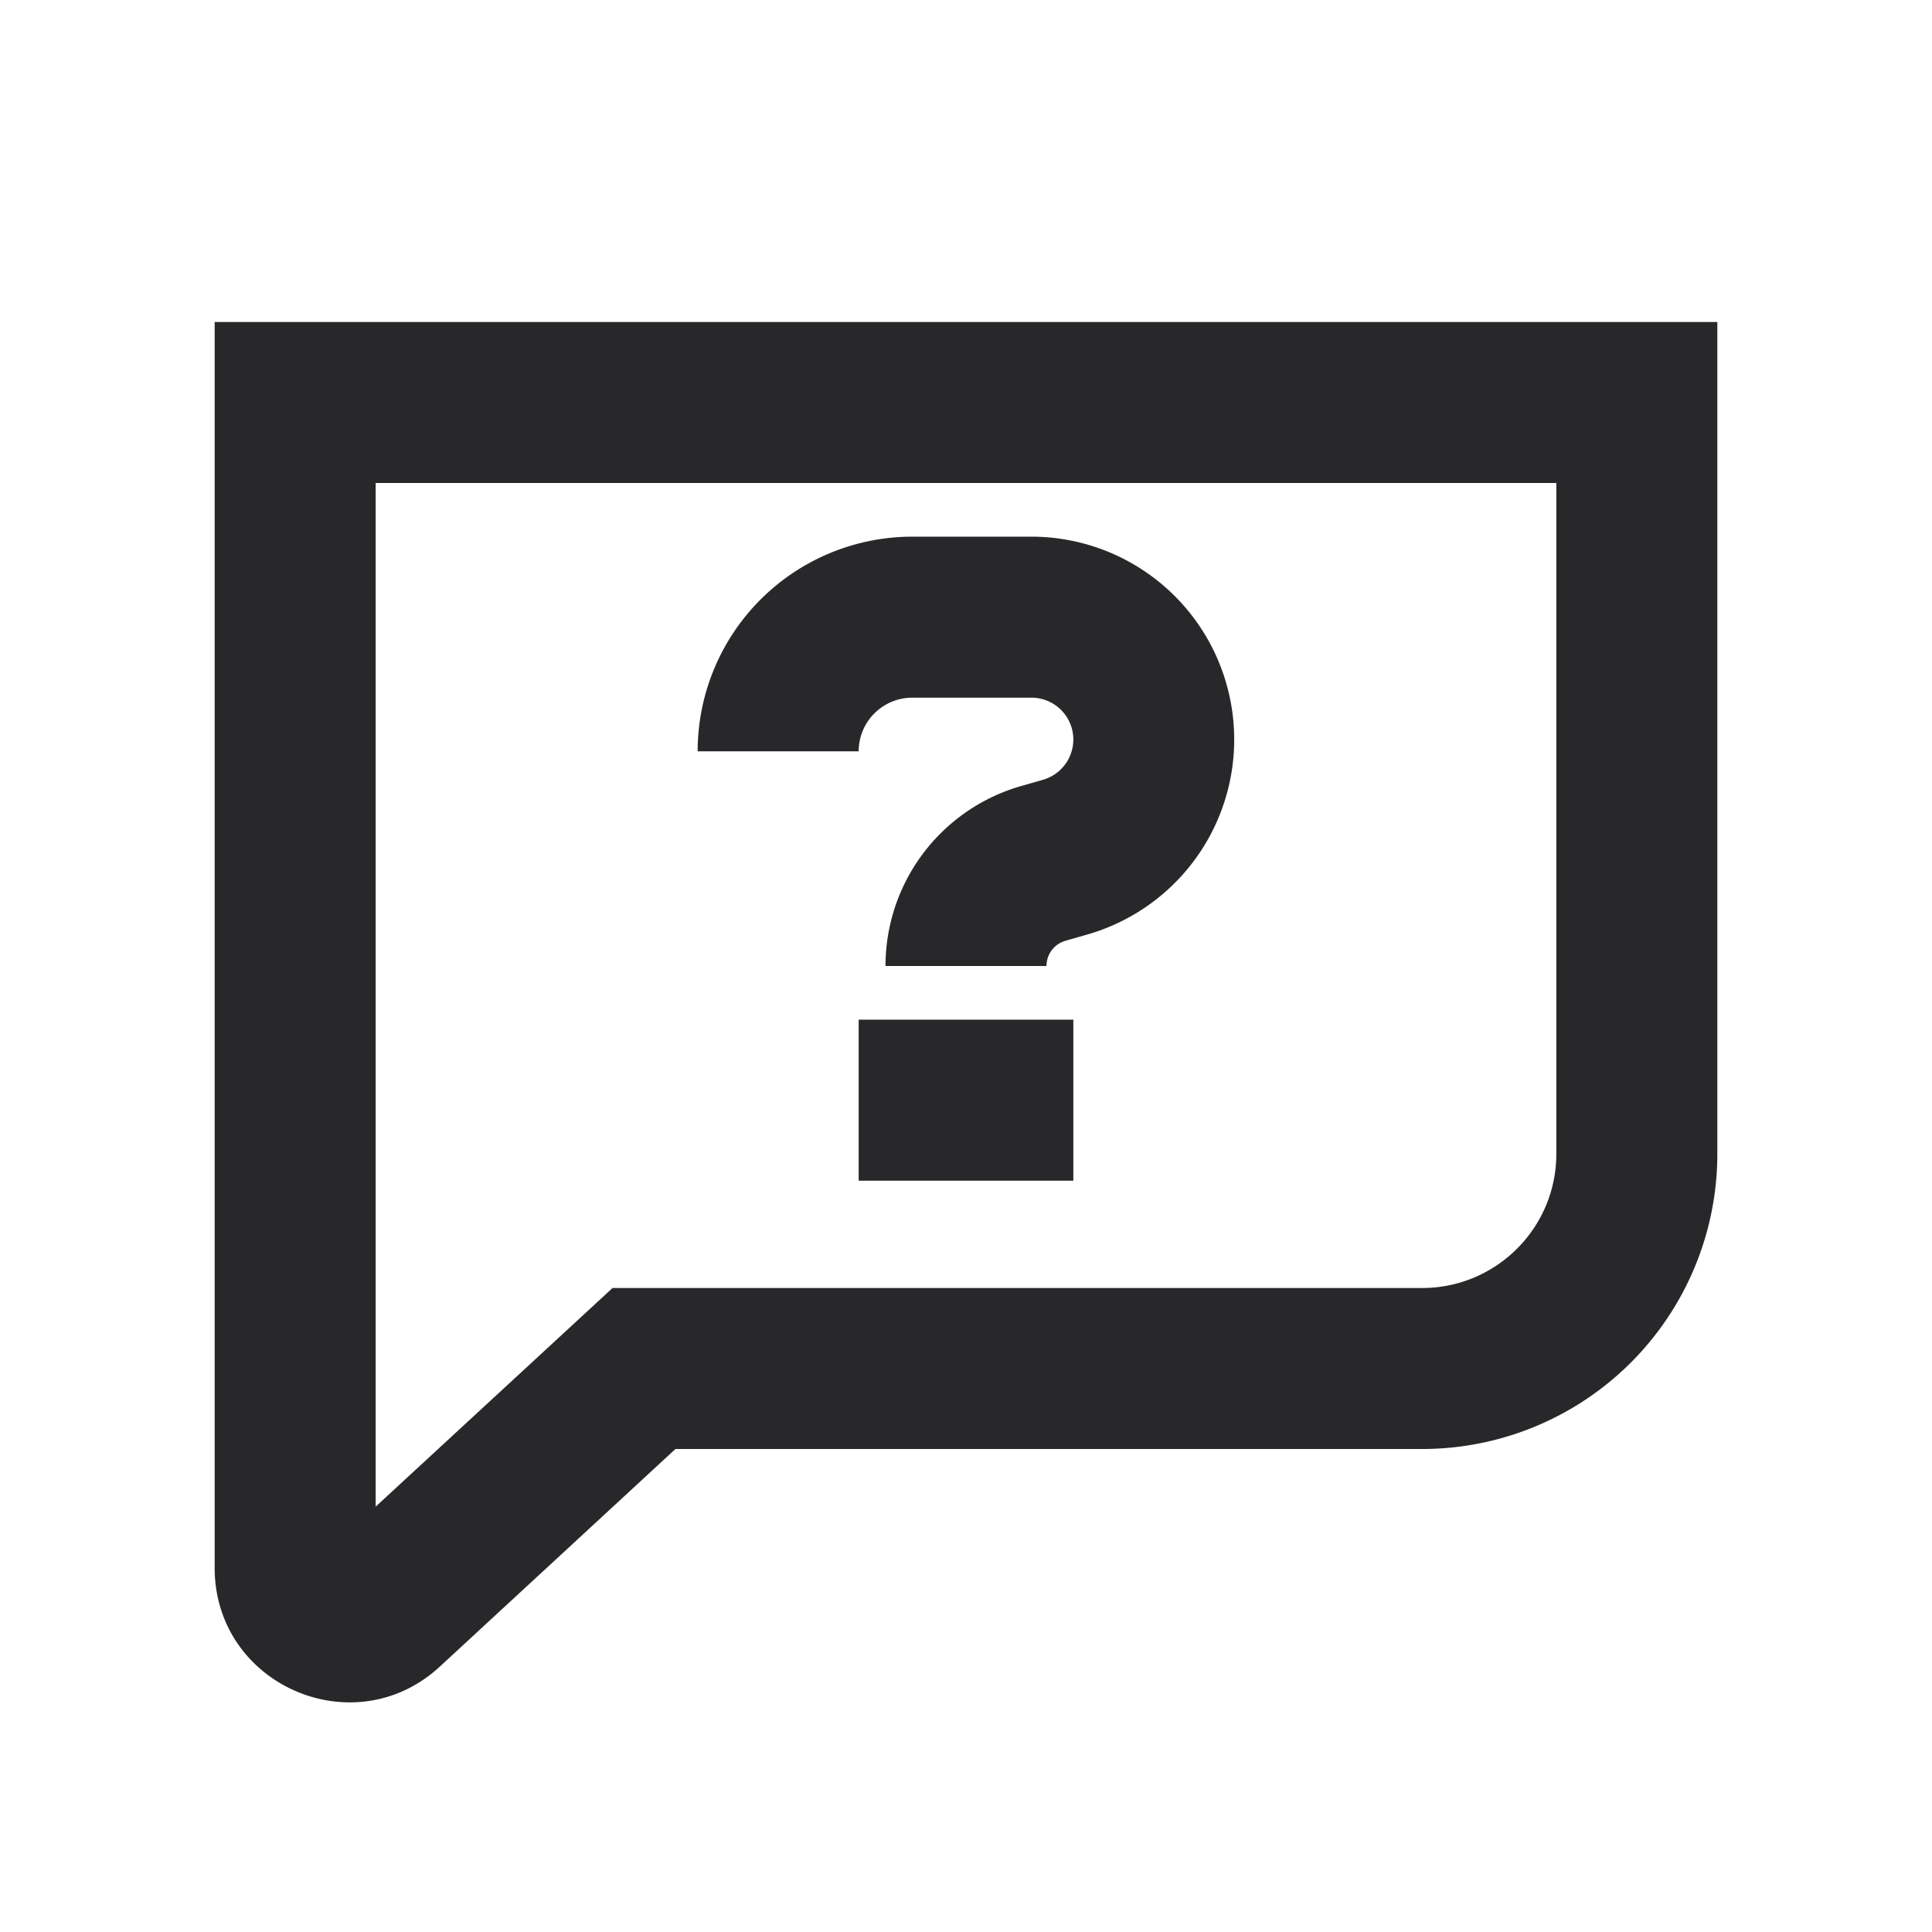 <svg xmlns="http://www.w3.org/2000/svg" style="color: transparent; fill: #28282A;" viewBox="0 0 18 18"><path clip-rule="evenodd" d="M2 3h14v7.75a2.75 2.75 0 01-2.75 2.75H6.293l-2.195 2.027c-.8.739-2.098.17-2.098-.919V3zm1.5 1.5v9.537L5.707 12h7.543c.69 0 1.25-.56 1.25-1.25V4.5h-11zm4.5 5h2V11H8V9.5zM8.5 5a2 2 0 00-2 2H8a.5.5 0 01.5-.5h1.11a.39.39 0 01.107.765l-.202.058A1.744 1.744 0 008.25 9h1.5c0-.11.072-.205.177-.235l.202-.058A1.89 1.89 0 009.61 5H8.5z" fill-rule="evenodd"></path></svg>
